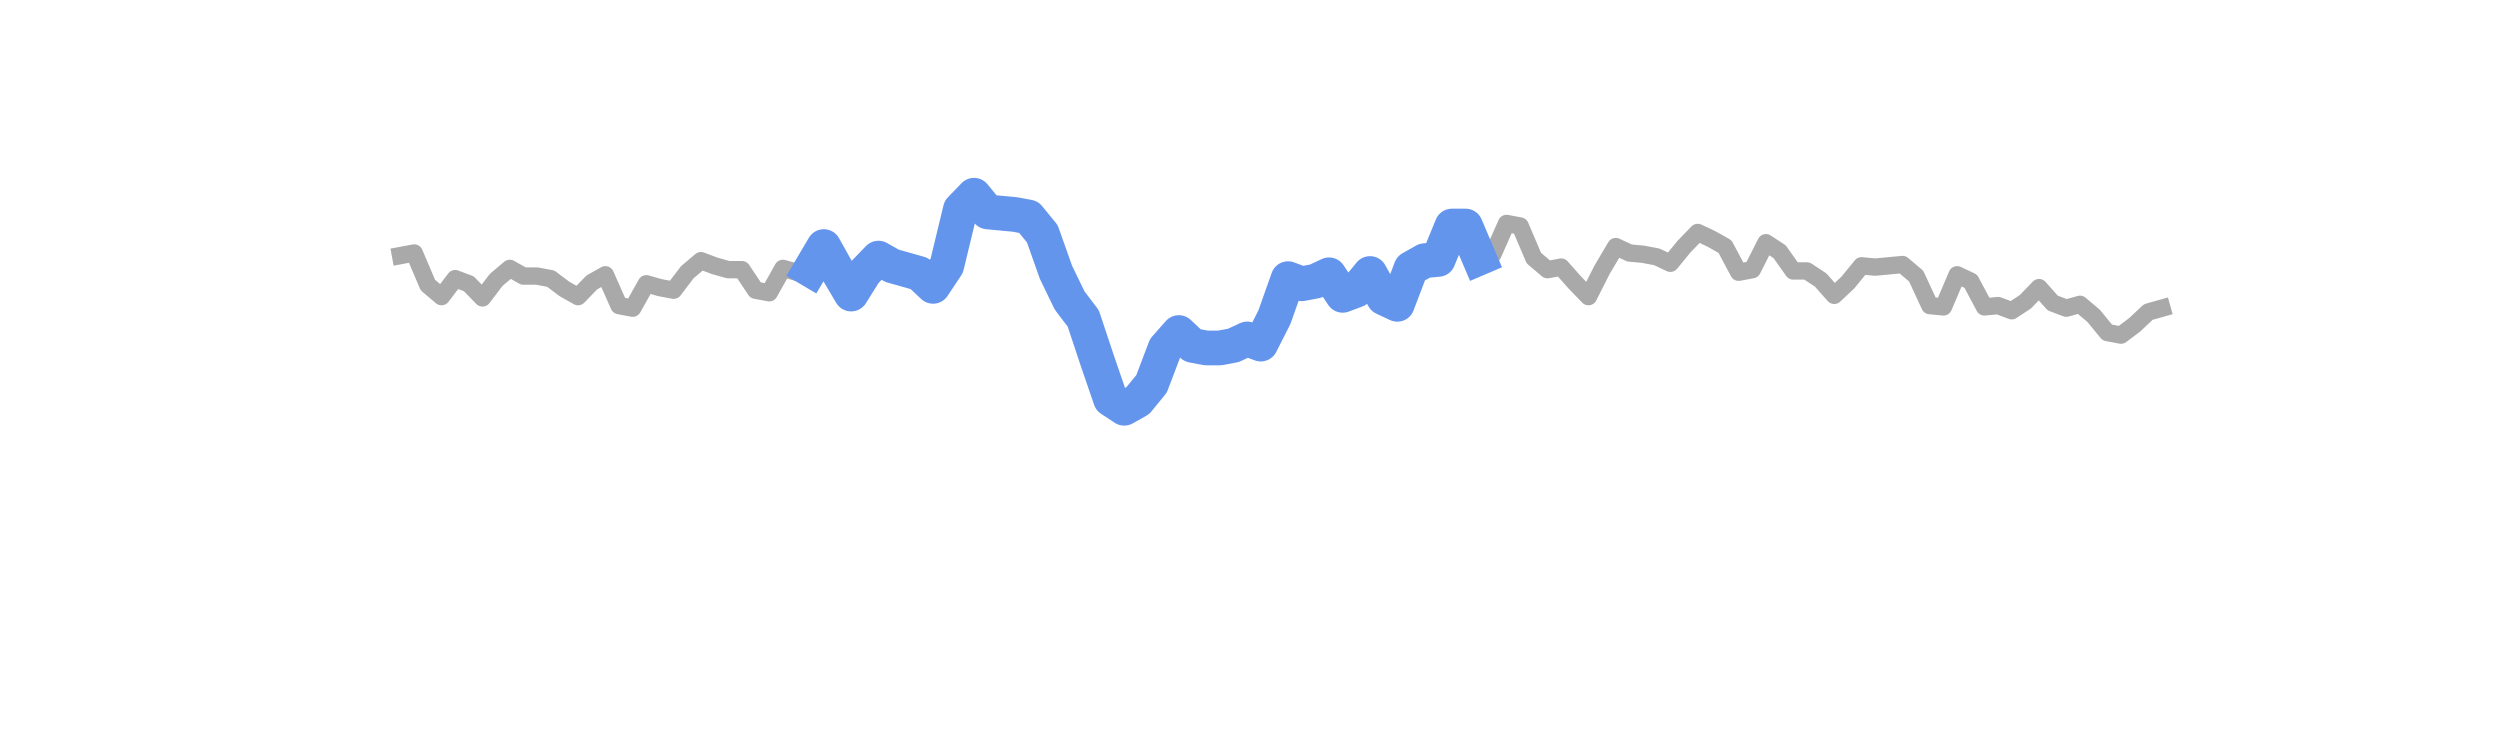 <?xml version="1.0" encoding="utf-8" standalone="no"?>
<!DOCTYPE svg PUBLIC "-//W3C//DTD SVG 1.1//EN"
  "http://www.w3.org/Graphics/SVG/1.1/DTD/svg11.dtd">
<svg xmlns:xlink="http://www.w3.org/1999/xlink" width="360pt" height="108pt" viewBox="0 0 360 108" xmlns="http://www.w3.org/2000/svg" version="1.1">
 <defs>
  <style type="text/css">*{stroke-linejoin: round; stroke-linecap: butt}</style>
 </defs>
 <g id="figure_1">
  <g id="patch_1">
   <path d="M 0 108 
L 360 108 
L 360 0 
L 0 0 
L 0 108 
z
" style="fill: none"/>
  </g>
  <g id="axes_1">
   <g id="line2d_1">
    <path d="M 57.682 36.799 
L 59.648 36.43 
L 61.614 41.05 
L 63.58 42.713 
L 65.547 40.126 
L 67.513 40.865 
L 69.479 42.898 
L 71.445 40.31 
L 73.411 38.647 
L 75.377 39.756 
L 77.344 39.756 
L 79.31 40.126 
L 81.276 41.604 
L 83.242 42.713 
L 85.208 40.68 
L 87.174 39.571 
L 89.141 44.006 
L 91.107 44.376 
L 93.073 40.865 
L 95.039 41.419 
L 97.005 41.789 
L 98.971 39.202 
L 100.938 37.538 
L 102.904 38.278 
L 104.87 38.832 
L 106.836 38.832 
L 108.802 41.789 
L 110.768 42.158 
L 112.735 38.647 
L 114.701 39.202 
L 116.667 38.832 
L 118.633 35.506 
L 122.566 42.343 
L 124.532 39.202 
L 126.498 37.169 
L 128.464 38.278 
L 132.396 39.386 
L 134.363 41.234 
L 136.329 38.278 
L 138.295 30.146 
L 140.261 28.114 
L 142.227 30.516 
L 146.16 30.886 
L 148.126 31.255 
L 150.092 33.658 
L 152.058 39.202 
L 154.024 43.267 
L 155.99 45.854 
L 159.923 57.497 
L 161.889 58.79 
L 163.855 57.682 
L 165.821 55.279 
L 167.788 50.105 
L 169.754 47.887 
L 171.72 49.735 
L 173.686 50.105 
L 175.652 50.105 
L 177.618 49.735 
L 179.585 48.811 
L 181.551 49.55 
L 183.517 45.67 
L 185.483 40.126 
L 187.449 40.865 
L 189.415 40.495 
L 191.382 39.571 
L 193.348 42.528 
L 195.314 41.789 
L 197.28 39.386 
L 199.246 42.898 
L 201.212 43.822 
L 203.179 38.647 
L 205.145 37.538 
L 207.111 37.354 
L 209.077 32.549 
L 211.043 32.549 
L 213.01 37.169 
L 214.976 36.614 
L 216.942 32.179 
L 218.908 32.549 
L 220.874 37.169 
L 222.84 38.832 
L 224.807 38.462 
L 226.773 40.68 
L 228.739 42.713 
L 230.705 38.832 
L 232.671 35.506 
L 234.637 36.43 
L 236.604 36.614 
L 238.57 36.984 
L 240.536 37.908 
L 242.502 35.506 
L 244.468 33.473 
L 246.434 34.397 
L 248.401 35.506 
L 250.367 39.202 
L 252.333 38.832 
L 254.299 34.951 
L 256.265 36.245 
L 258.232 39.017 
L 260.198 39.017 
L 262.164 40.31 
L 264.13 42.528 
L 266.096 40.68 
L 268.062 38.278 
L 270.029 38.462 
L 273.961 38.093 
L 275.927 39.756 
L 277.893 44.006 
L 279.859 44.191 
L 281.826 39.571 
L 283.792 40.495 
L 285.758 44.191 
L 287.724 44.006 
L 289.69 44.746 
L 291.656 43.452 
L 293.623 41.419 
L 295.589 43.637 
L 297.555 44.376 
L 299.521 43.822 
L 301.487 45.485 
L 303.453 47.887 
L 305.42 48.257 
L 307.386 46.778 
L 309.352 44.93 
L 311.318 44.376 
L 311.318 44.376 
" clip-path="url(#pa21bd17924)" style="fill: none; stroke: #a9a9a9; stroke-width: 2.5; stroke-linecap: square"/>
   </g>
   <g id="line2d_2">
    <path d="M 116.667 38.832 
L 118.633 35.506 
L 120.599 39.017 
L 122.566 42.343 
L 124.532 39.202 
L 126.498 37.169 
L 128.464 38.278 
L 130.43 38.832 
L 132.396 39.386 
L 134.363 41.234 
L 136.329 38.278 
L 138.295 30.146 
L 140.261 28.114 
L 142.227 30.516 
L 144.193 30.701 
L 146.16 30.886 
L 148.126 31.255 
L 150.092 33.658 
L 152.058 39.202 
L 154.024 43.267 
L 155.99 45.854 
L 157.957 51.768 
L 159.923 57.497 
L 161.889 58.79 
L 163.855 57.682 
L 165.821 55.279 
L 167.788 50.105 
L 169.754 47.887 
L 171.72 49.735 
L 173.686 50.105 
L 175.652 50.105 
L 177.618 49.735 
L 179.585 48.811 
L 181.551 49.55 
L 183.517 45.67 
L 185.483 40.126 
L 187.449 40.865 
L 189.415 40.495 
L 191.382 39.571 
L 193.348 42.528 
L 195.314 41.789 
L 197.28 39.386 
L 199.246 42.898 
L 201.212 43.822 
L 203.179 38.647 
L 205.145 37.538 
L 207.111 37.354 
L 209.077 32.549 
L 211.043 32.549 
L 213.01 37.169 
" clip-path="url(#pa21bd17924)" style="fill: none; stroke: #6495ed; stroke-width: 5; stroke-linecap: square"/>
   </g>
  </g>
 </g>
 <defs>
  <clipPath id="pa21bd17924">
   <rect x="45" y="12.96" width="279" height="83.16"/>
  </clipPath>
 </defs>
</svg>
